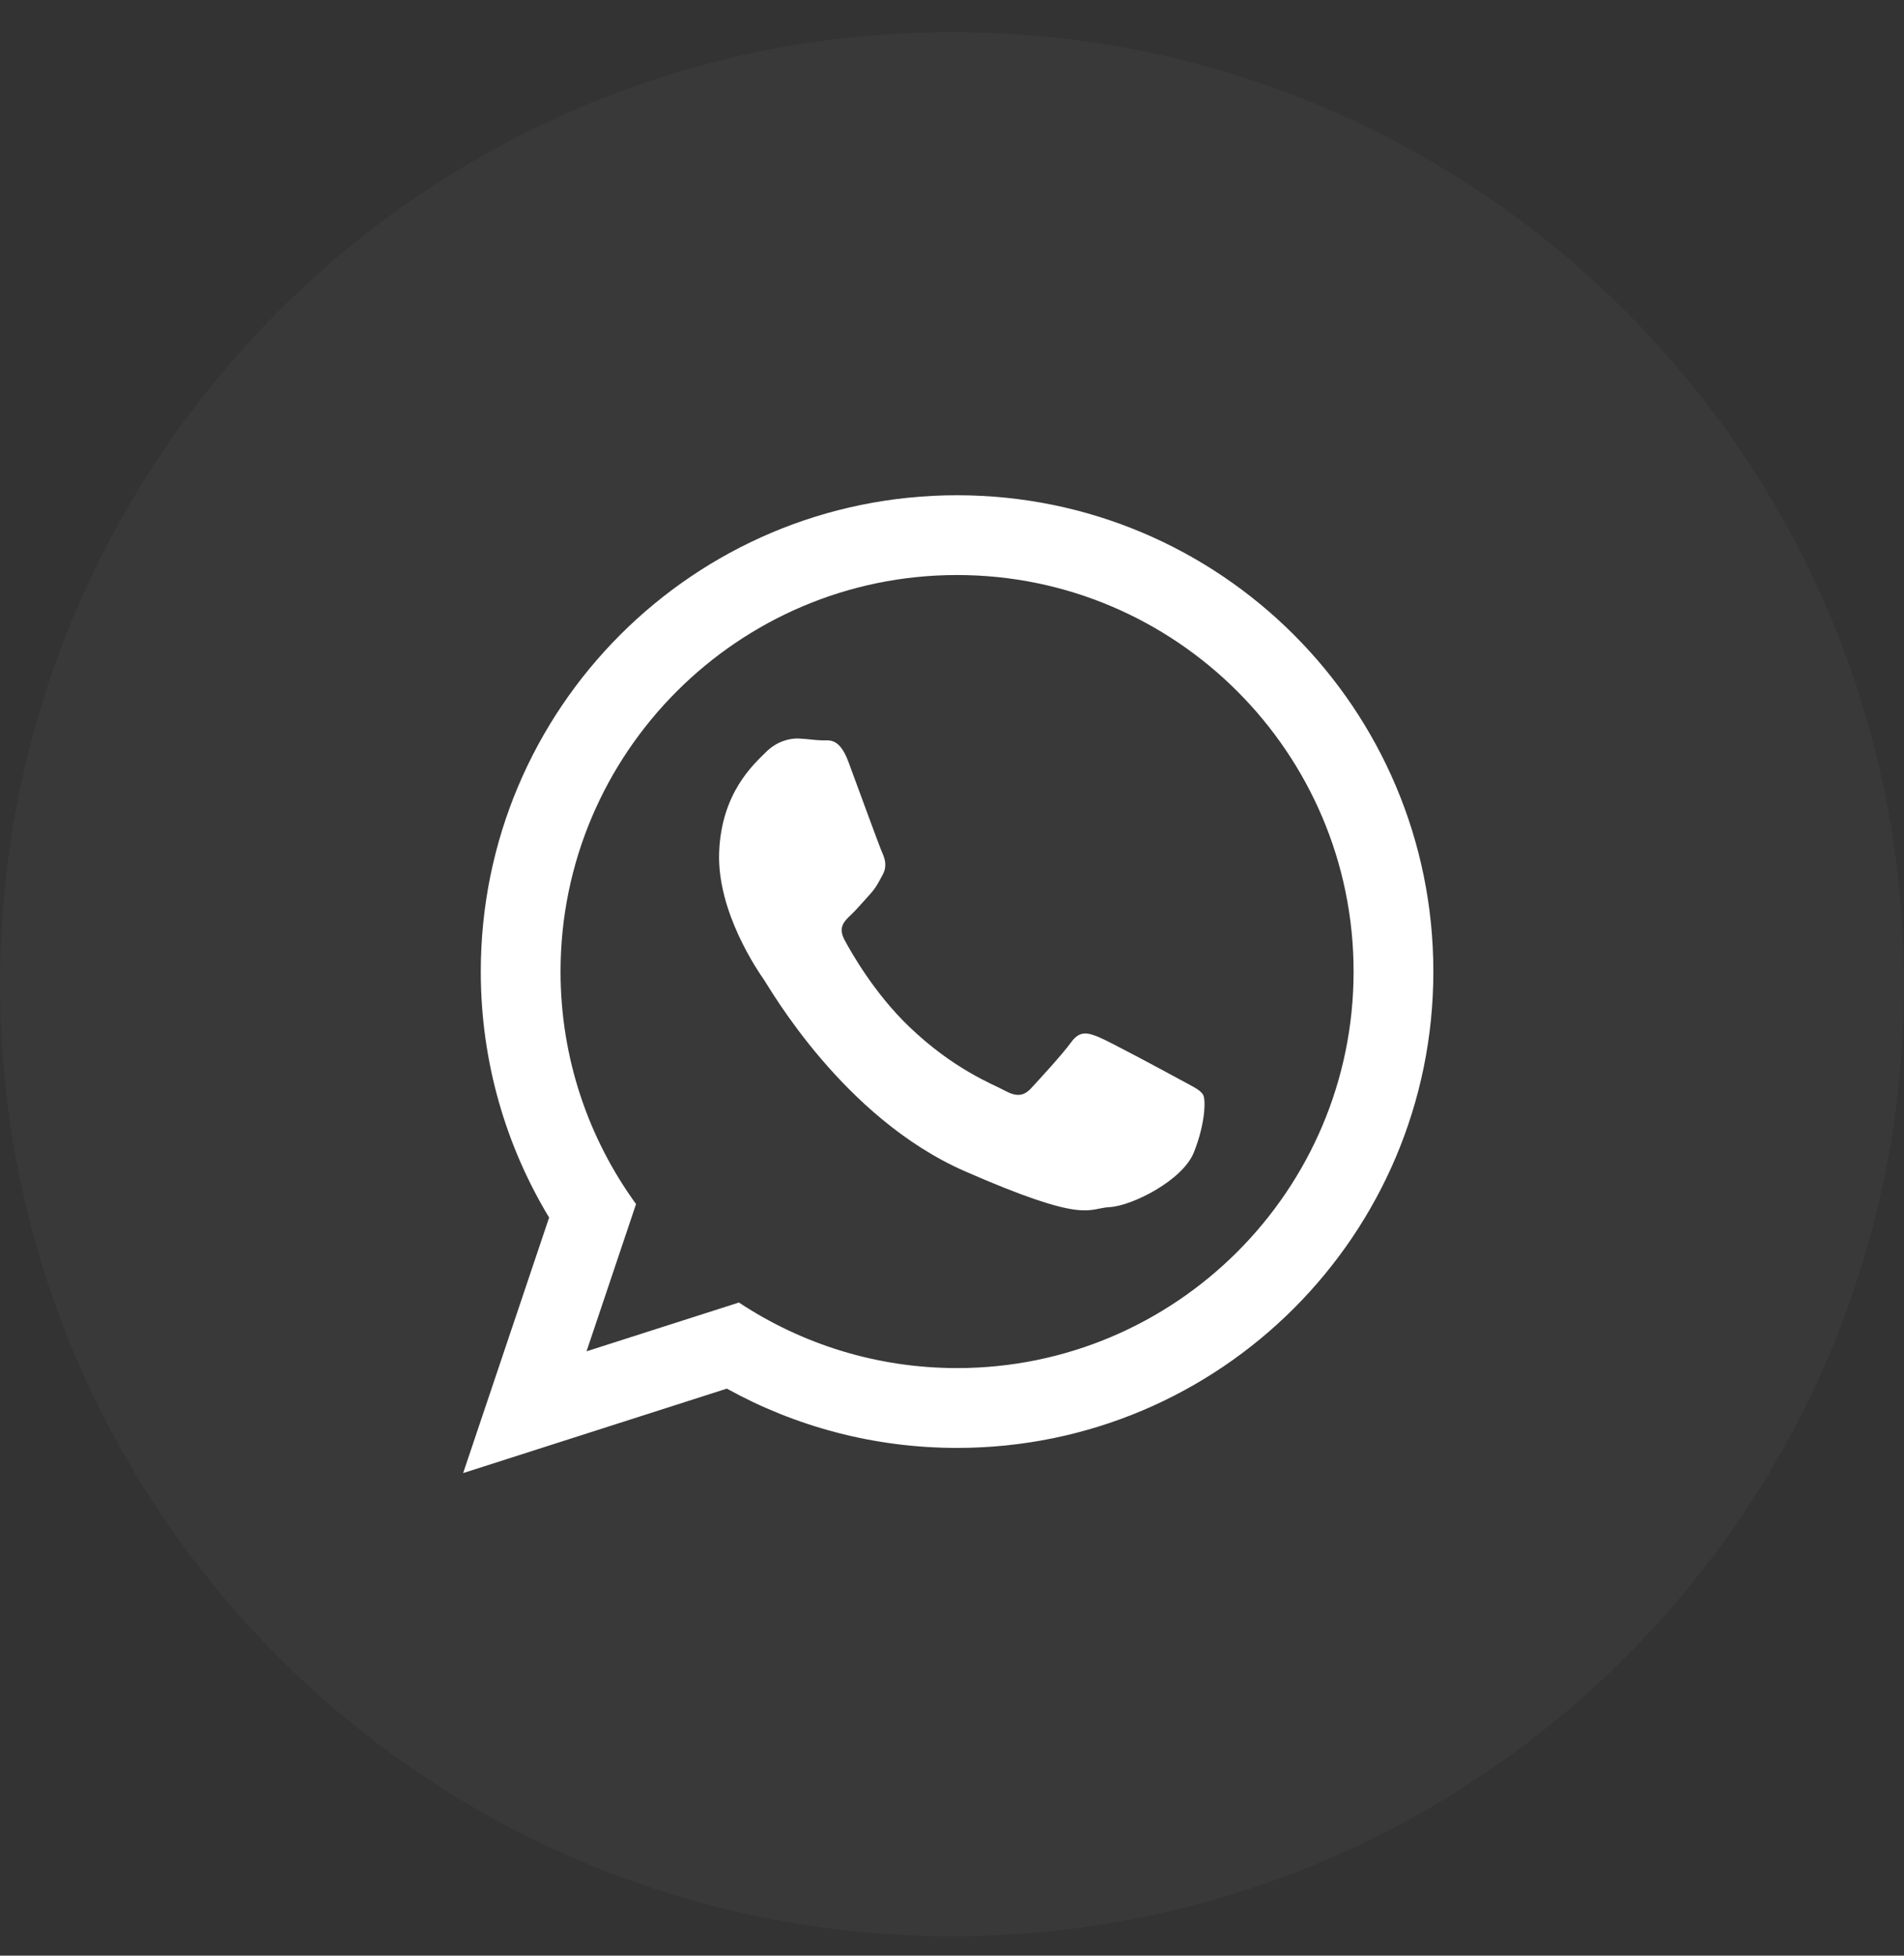 <svg width="37" height="38" viewBox="0 0 37 38" fill="none" xmlns="http://www.w3.org/2000/svg">
<rect x="0" y="0" width="37" height="38" fill="#333333" stroke="none"/>
<path opacity="0.1" fill-rule="evenodd" clip-rule="evenodd" d="M0 19.123C0 8.906 8.283 0.623 18.5 0.623C28.717 0.623 37 8.906 37 19.123C37 29.34 28.717 37.623 18.5 37.623C8.283 37.623 0 29.34 0 19.123Z" fill="#767676"/>
<path fill-rule="evenodd" clip-rule="evenodd" d="M18.598 9.623C13.486 9.623 9.343 13.767 9.343 18.878C9.343 20.627 9.828 22.262 10.671 23.658L9 28.623L14.124 26.982C15.45 27.715 16.976 28.134 18.598 28.134C23.71 28.134 27.854 23.99 27.854 18.878C27.854 13.767 23.71 9.623 18.598 9.623ZM18.598 26.583C17.033 26.583 15.576 26.114 14.359 25.309L11.398 26.257L12.36 23.396C11.438 22.125 10.893 20.565 10.893 18.878C10.893 14.63 14.35 11.173 18.598 11.173C22.847 11.173 26.304 14.63 26.304 18.878C26.304 23.127 22.847 26.583 18.598 26.583ZM22.938 20.981C22.706 20.854 21.566 20.239 21.353 20.152C21.139 20.065 20.983 20.02 20.816 20.251C20.65 20.481 20.177 20.996 20.034 21.149C19.89 21.301 19.751 21.315 19.519 21.188C19.288 21.062 18.536 20.783 17.663 19.945C16.984 19.292 16.539 18.501 16.41 18.26C16.281 18.018 16.41 17.895 16.532 17.781C16.642 17.679 16.779 17.514 16.902 17.381C17.025 17.247 17.069 17.151 17.153 16.996C17.238 16.841 17.203 16.701 17.149 16.581C17.094 16.461 16.665 15.281 16.486 14.8C16.307 14.32 16.107 14.392 15.969 14.386C15.831 14.382 15.675 14.356 15.517 14.35C15.359 14.344 15.101 14.394 14.876 14.622C14.65 14.85 14.019 15.398 13.975 16.561C13.932 17.723 14.736 18.878 14.848 19.04C14.961 19.202 16.384 21.722 18.75 22.758C21.117 23.794 21.129 23.478 21.564 23.455C21.998 23.432 22.983 22.936 23.2 22.392C23.418 21.848 23.436 21.375 23.38 21.274C23.325 21.174 23.17 21.108 22.938 20.981Z" fill="white"/>
</svg>
